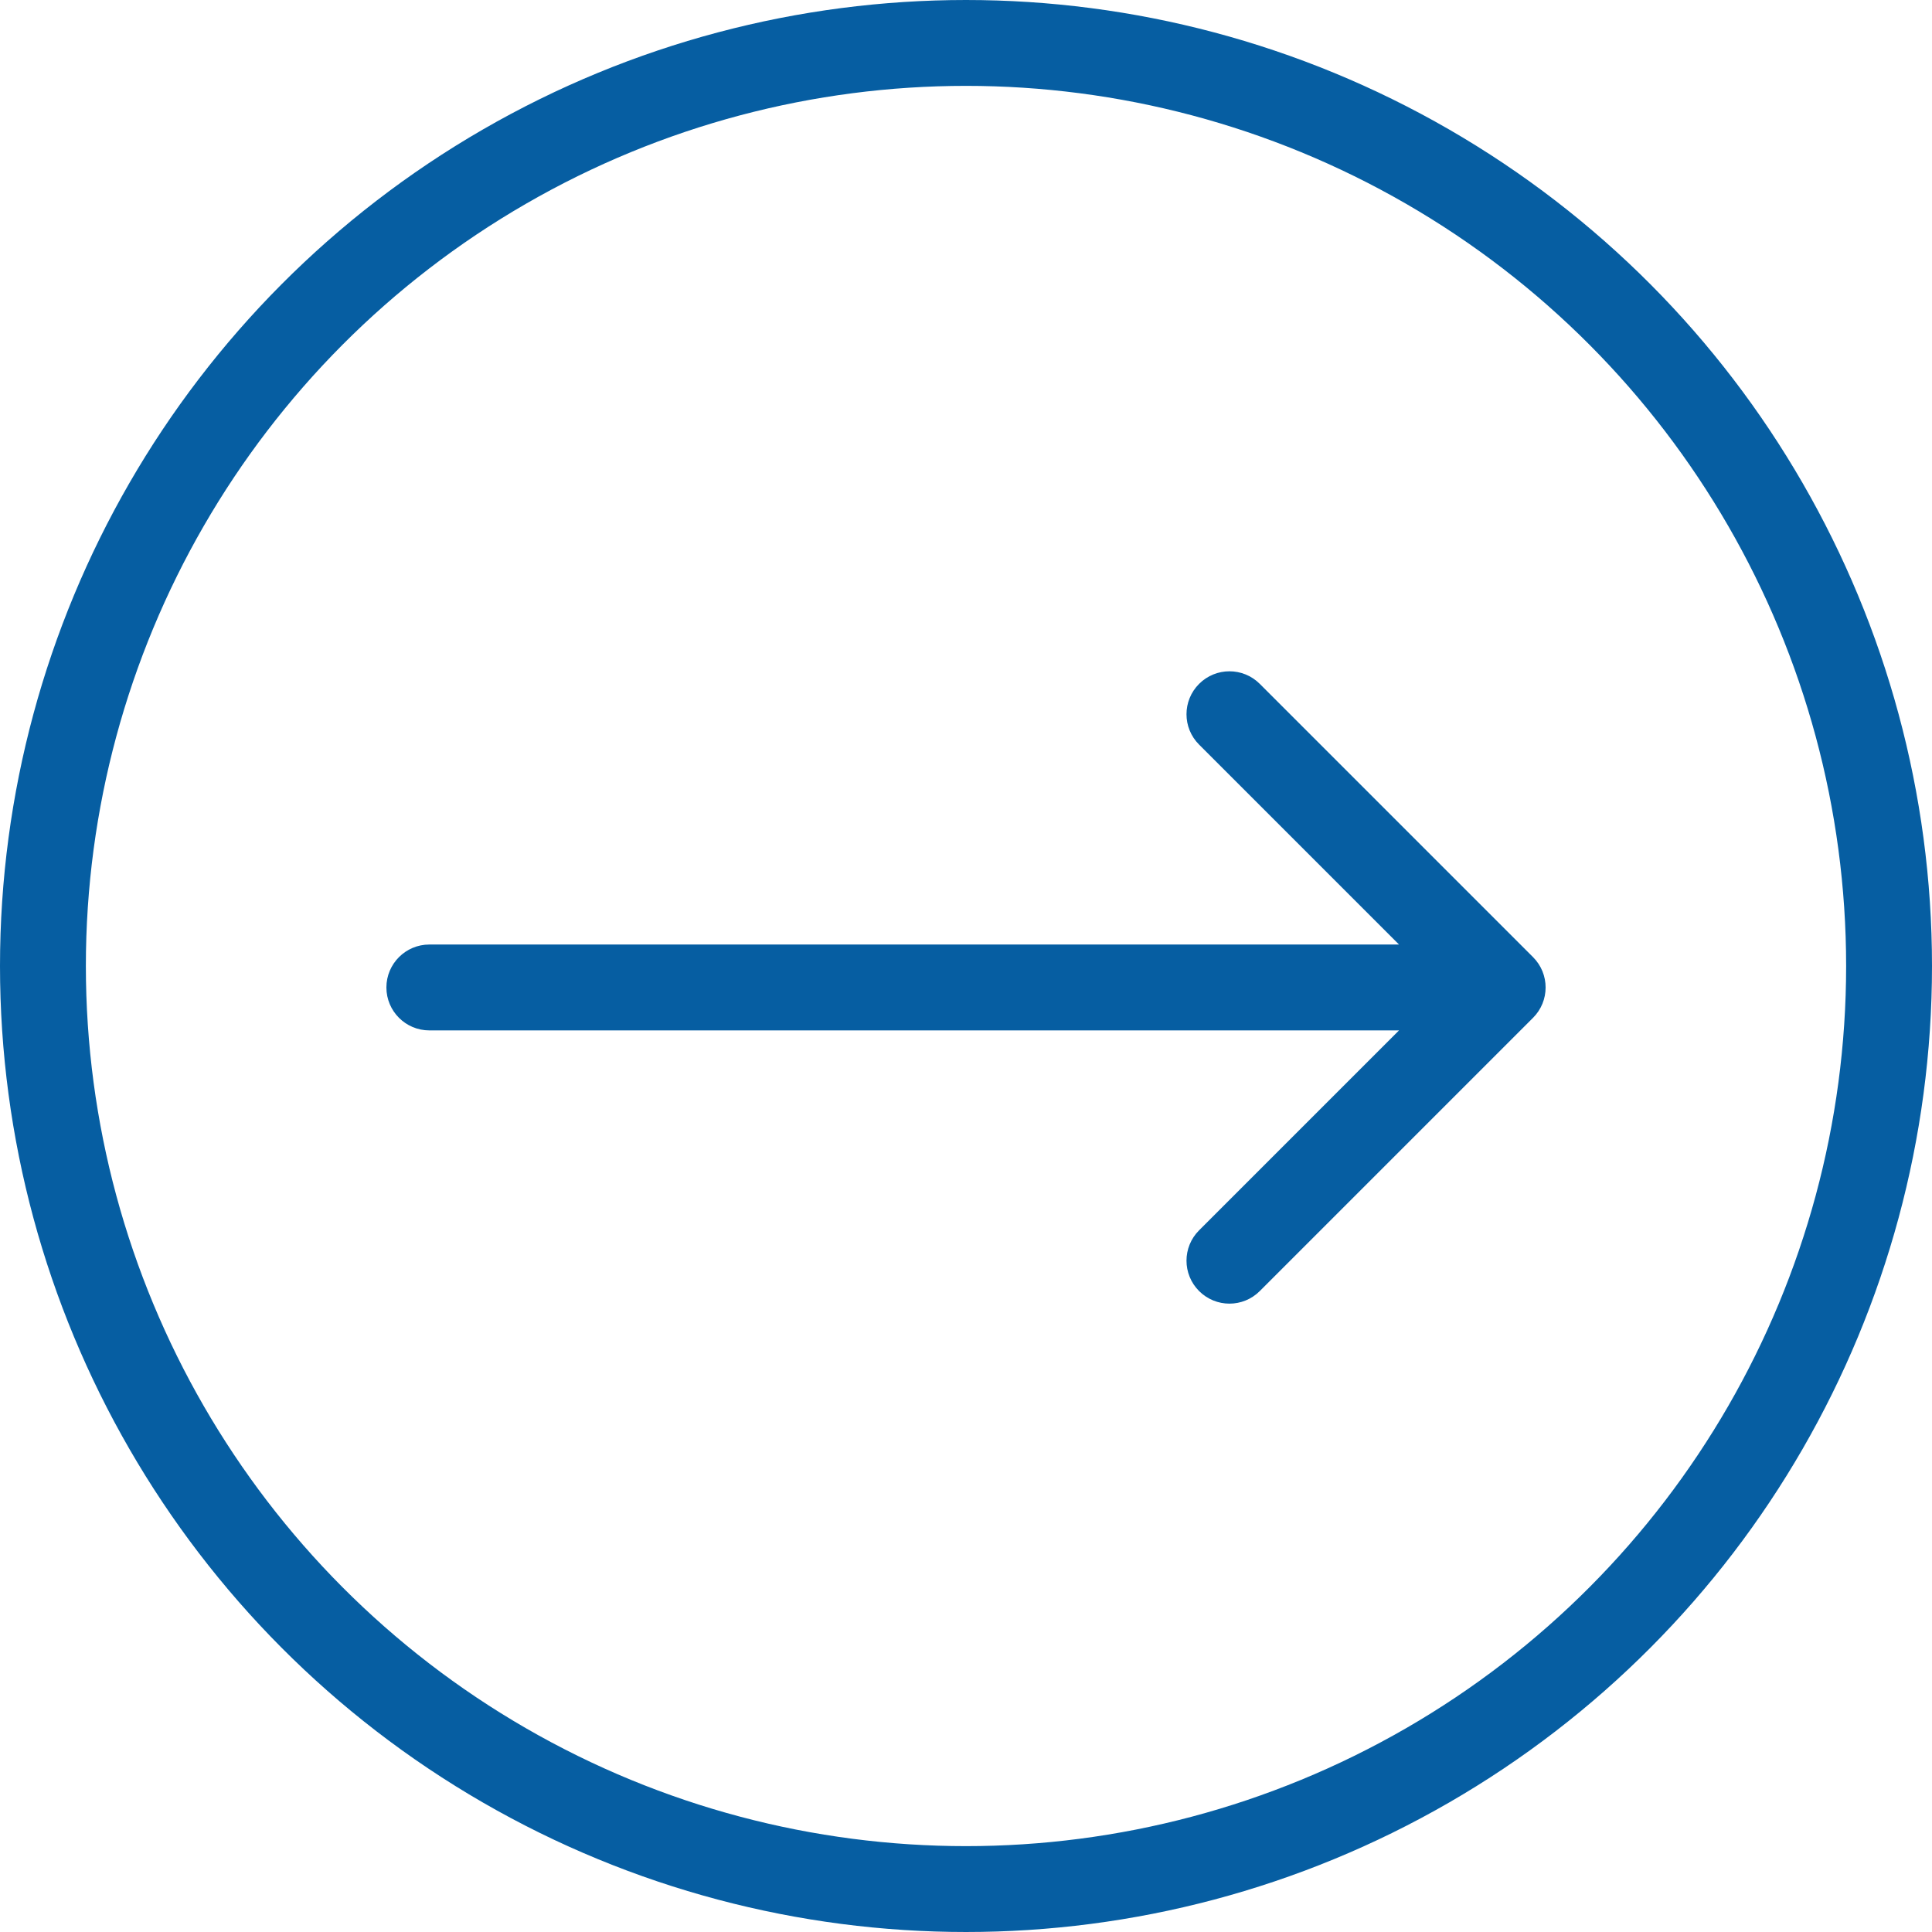 <svg width="45" height="45" viewBox="0 0 45 45" fill="none" xmlns="http://www.w3.org/2000/svg">
<circle cx="22.5" cy="22.5" r="21.5" transform="matrix(-1 0 0 1 45 0)" stroke="#065EA2" stroke-width="2"/>
<path d="M10 24C9.448 24 9 23.552 9 23C9 22.448 9.448 22 10 22L10 24ZM35.707 22.293C36.098 22.683 36.098 23.317 35.707 23.707L29.343 30.071C28.953 30.462 28.32 30.462 27.929 30.071C27.538 29.68 27.538 29.047 27.929 28.657L33.586 23L27.929 17.343C27.538 16.953 27.538 16.32 27.929 15.929C28.32 15.538 28.953 15.538 29.343 15.929L35.707 22.293ZM10 22L35 22L35 24L10 24L10 22Z" fill="#065EA2"/>
</svg>
